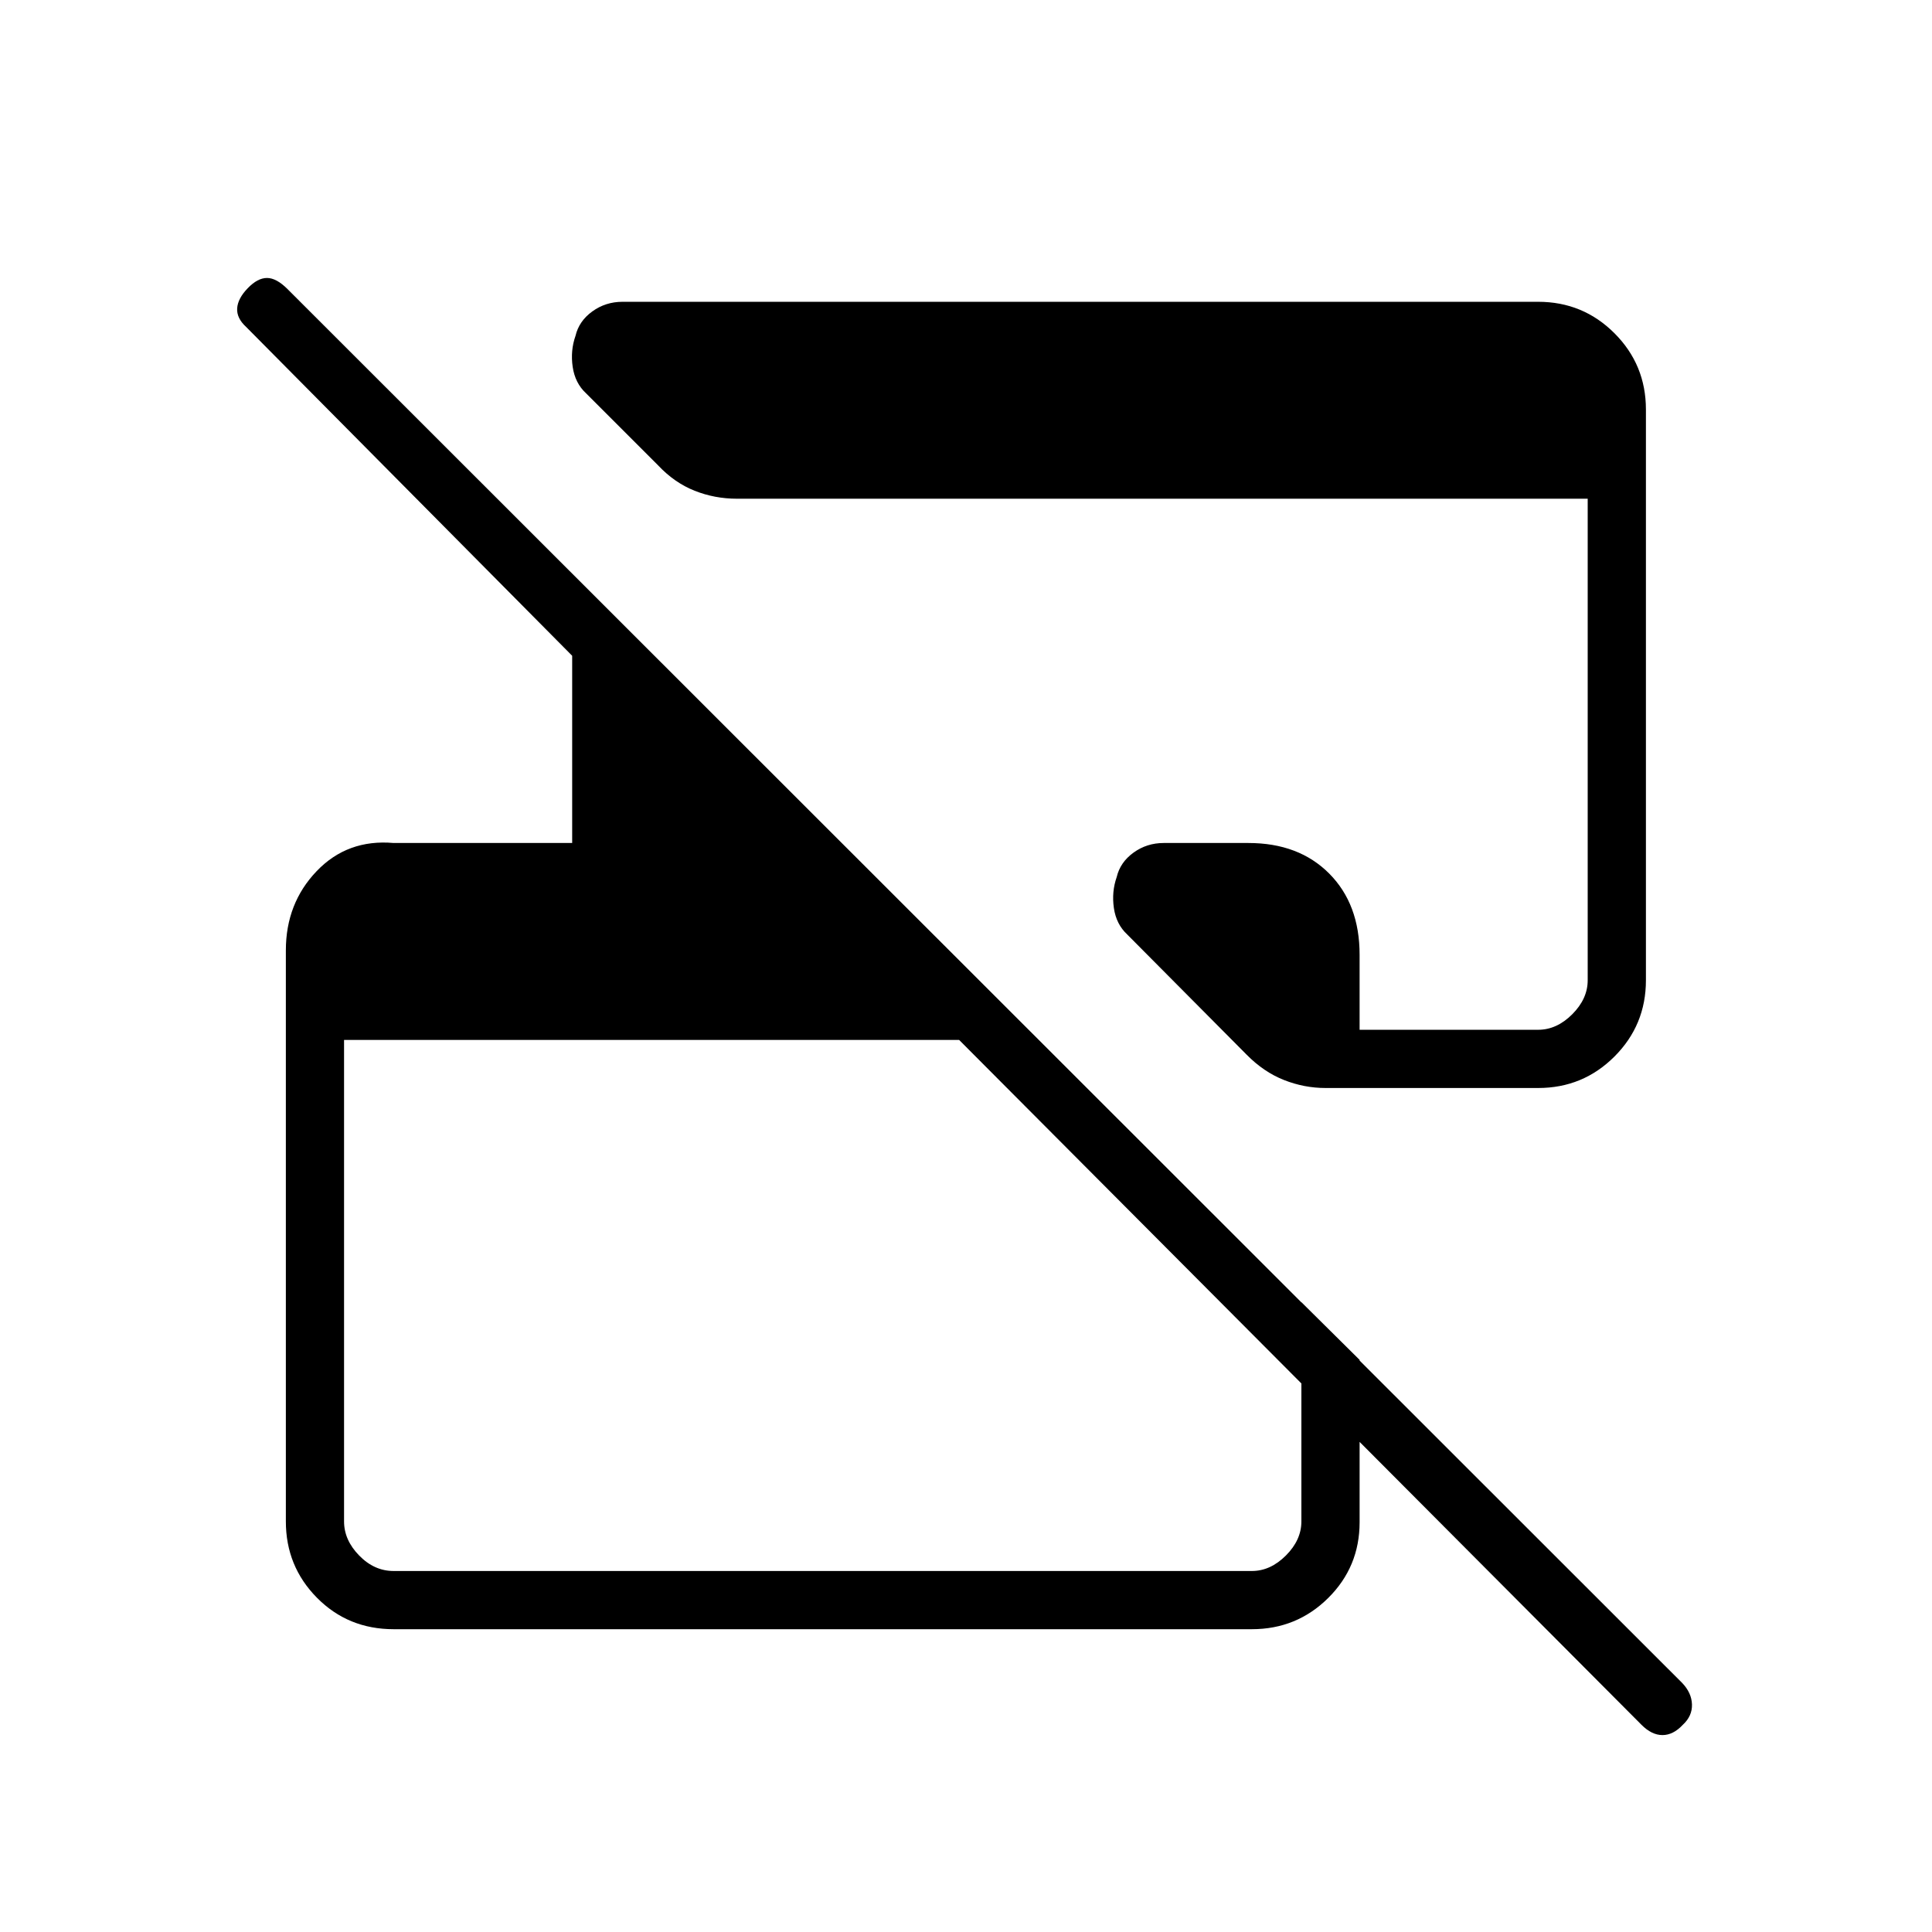 <svg xmlns="http://www.w3.org/2000/svg" height="20" viewBox="0 -960 960 960" width="20"><path d="M815.65-102.95 476.58-443.27H170.96V-204q0 9.23 7.5 16.92 7.5 7.7 17.12 7.7h426.46q9.23 0 16.92-7.7 7.69-7.69 7.69-16.92v-108.96l28.93 28.67v80.69q0 22.18-15.63 37.66-15.63 15.48-37.91 15.48H195.58q-22.64 0-38.09-15.63-15.45-15.63-15.45-37.91v-283.76q0-23.39 15.3-39.37 15.3-15.99 38.24-13.99h88.73v-93.03L122.27-797.58q-4.73-4.34-4.42-9.21.3-4.86 5.23-9.98 4.92-5.11 9.59-5.11 4.68 0 10.2 5.52l692.99 692.6q4.68 4.89 4.87 10.66.19 5.77-4.54 10.14-4.78 5.11-10.12 5.11-5.34 0-10.42-5.1Zm2.2-653.55v283.58q0 22.27-15.63 37.9-15.64 15.64-37.91 15.64H658.62q-10.57 0-20.62-3.97t-18.54-12.57l-59.34-59.73q-5.47-5.08-6.64-13.16-1.17-8.07 1.41-15.4 1.73-7.33 8.34-12.12 6.62-4.79 15-4.79h42.08q25.06 0 40.16 15.18 15.11 15.18 15.11 40.34v37.29h88.73q9.23 0 16.92-7.69 7.69-7.69 7.69-16.92v-239.27H366.19q-11.06 0-21.05-3.97-10-3.97-18.1-12.57l-35.85-35.85q-5.46-5.07-6.63-13.15-1.18-8.08 1.41-15.4 1.72-7.33 8.34-12.12 6.61-4.79 15-4.79h455q22.27 0 37.91 15.63 15.63 15.63 15.63 37.91Z"/></svg>